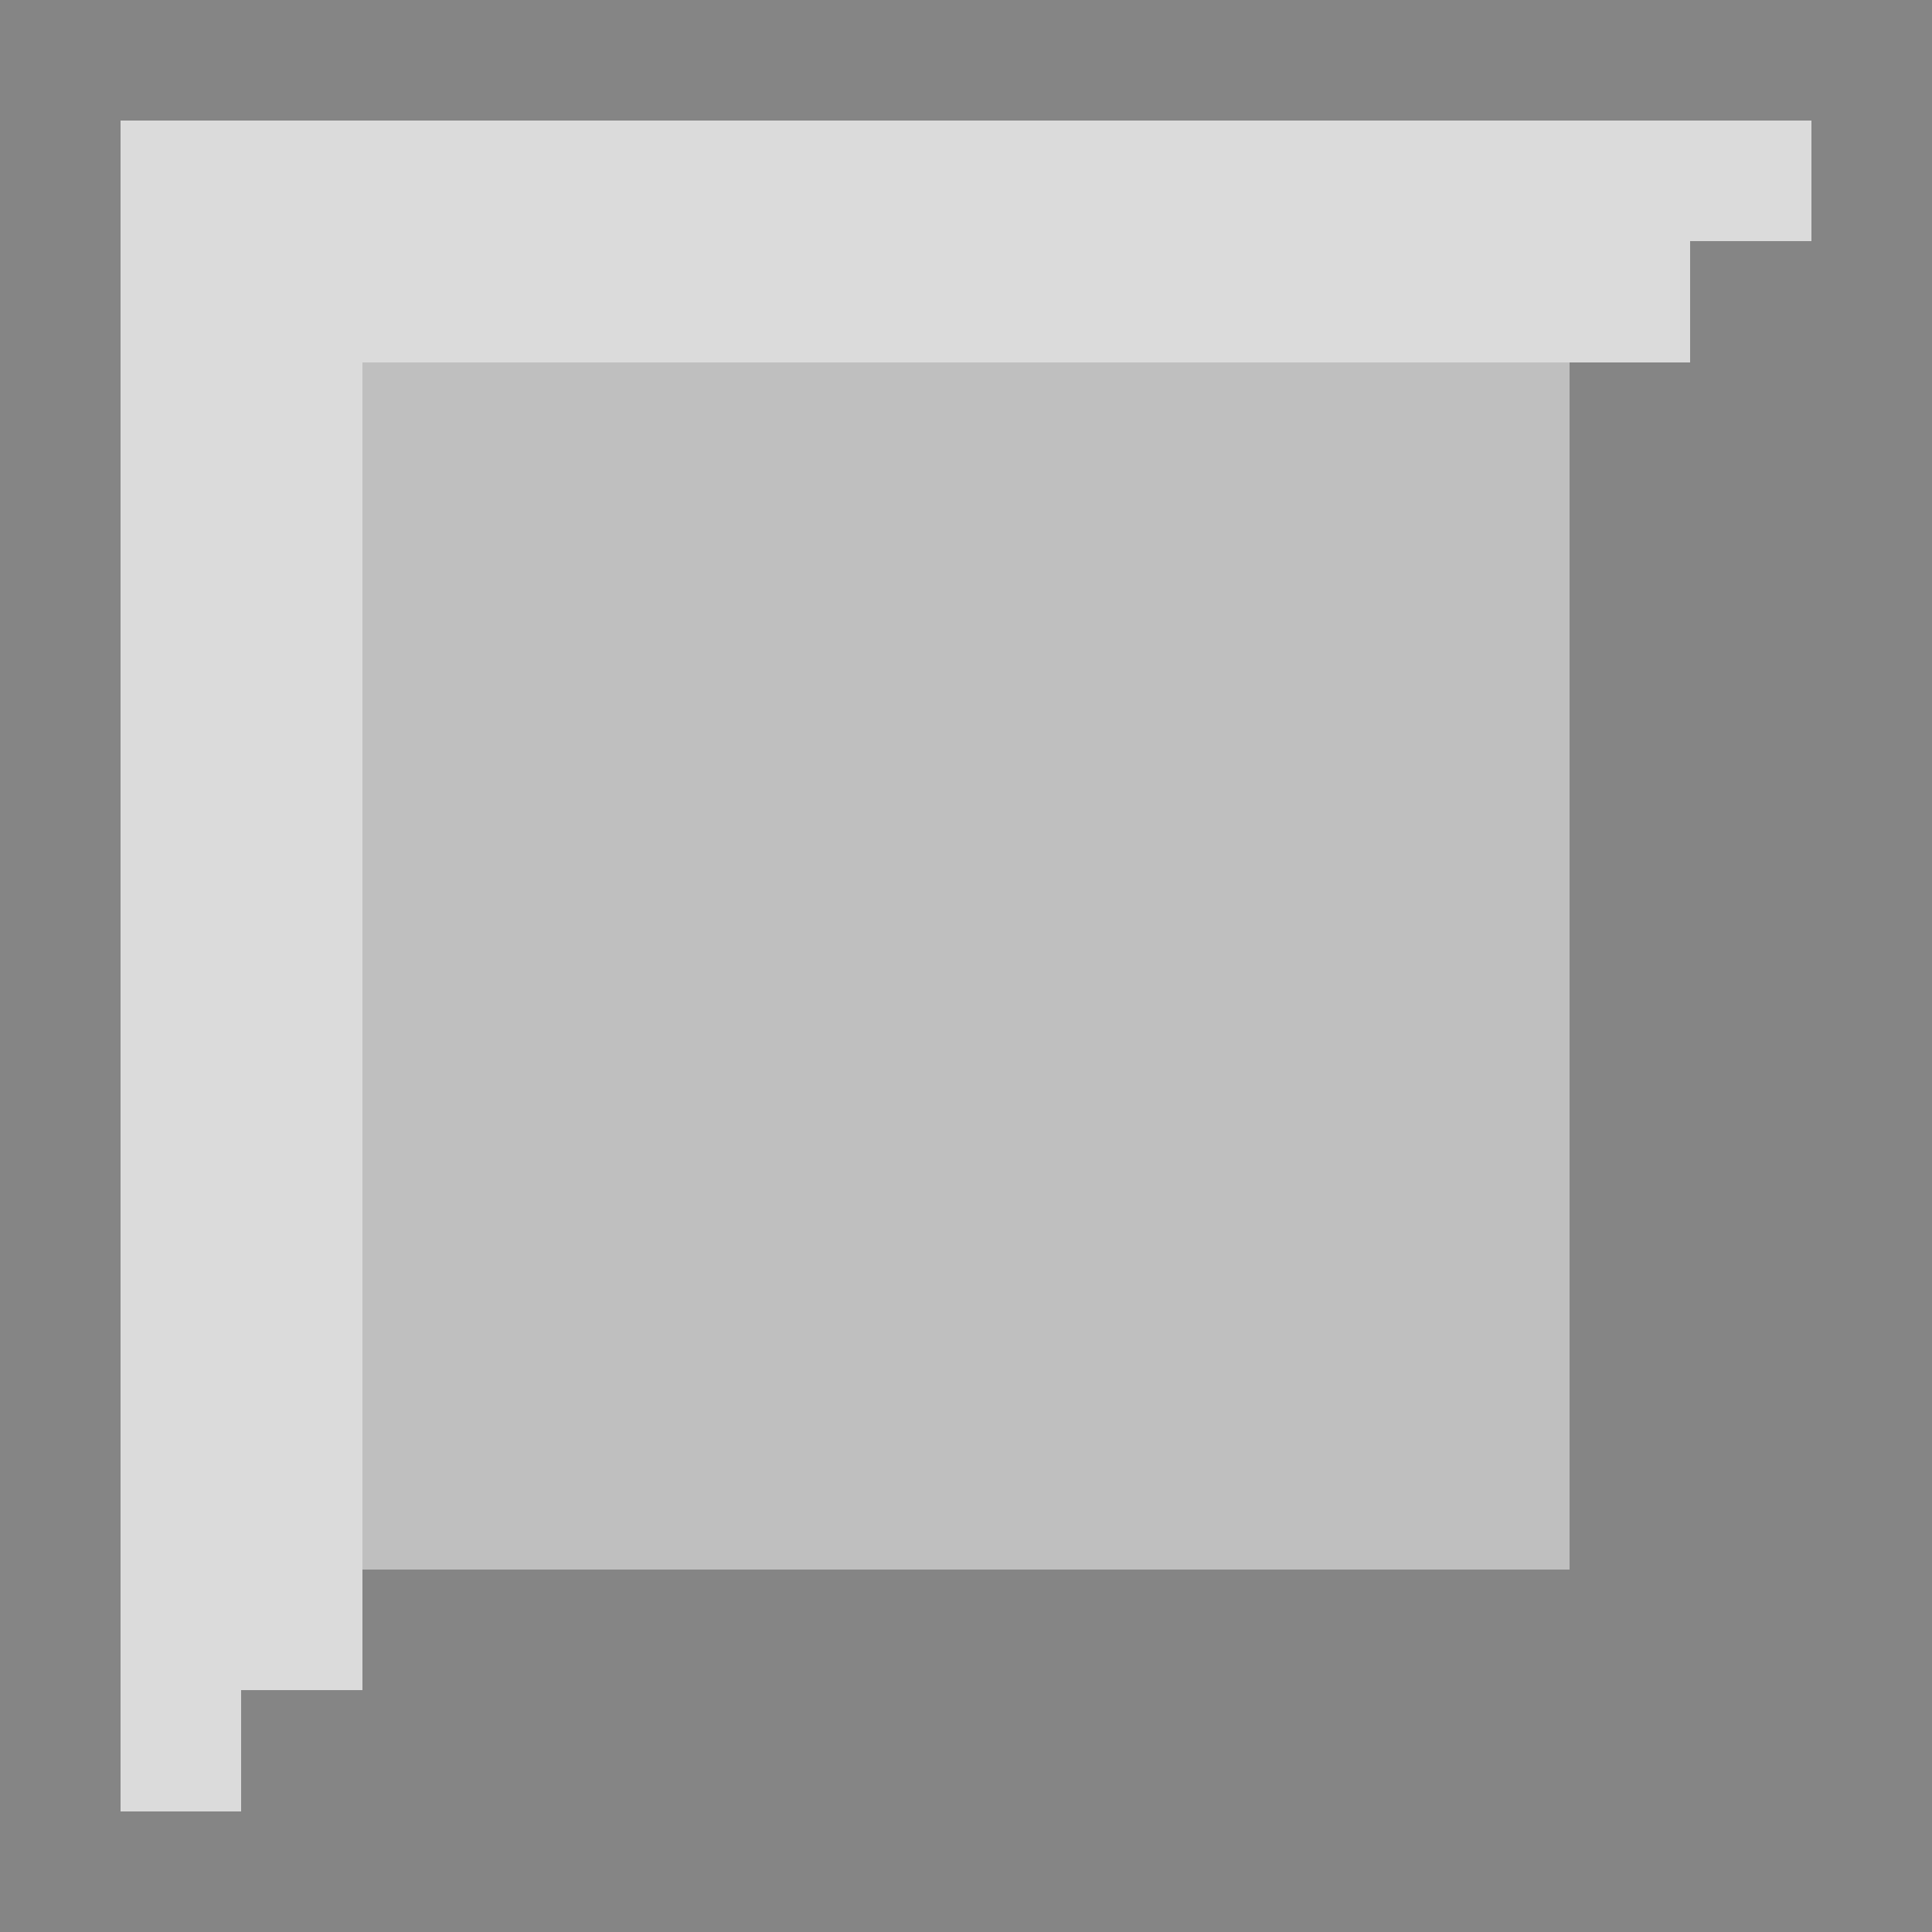 <?xml version="1.0" encoding="UTF-8" ?>
<svg version="1.1" width="16" height="16" xmlns="http://www.w3.org/2000/svg" shape-rendering="crispEdges">
<rect x="0" y="0" width="1" height="1" fill="#858585" />
<rect x="1" y="0" width="1" height="1" fill="#858585" />
<rect x="2" y="0" width="1" height="1" fill="#858585" />
<rect x="3" y="0" width="1" height="1" fill="#858585" />
<rect x="4" y="0" width="1" height="1" fill="#858585" />
<rect x="5" y="0" width="1" height="1" fill="#858585" />
<rect x="6" y="0" width="1" height="1" fill="#858585" />
<rect x="7" y="0" width="1" height="1" fill="#858585" />
<rect x="8" y="0" width="1" height="1" fill="#858585" />
<rect x="9" y="0" width="1" height="1" fill="#858585" />
<rect x="10" y="0" width="1" height="1" fill="#858585" />
<rect x="11" y="0" width="1" height="1" fill="#858585" />
<rect x="12" y="0" width="1" height="1" fill="#858585" />
<rect x="13" y="0" width="1" height="1" fill="#858585" />
<rect x="14" y="0" width="1" height="1" fill="#858585" />
<rect x="15" y="0" width="1" height="1" fill="#858585" />
<rect x="0" y="1" width="1" height="1" fill="#858585" />
<rect x="1" y="1" width="1" height="1" fill="#DBDBDB" />
<rect x="2" y="1" width="1" height="1" fill="#DBDBDB" />
<rect x="3" y="1" width="1" height="1" fill="#DBDBDB" />
<rect x="4" y="1" width="1" height="1" fill="#DBDBDB" />
<rect x="5" y="1" width="1" height="1" fill="#DBDBDB" />
<rect x="6" y="1" width="1" height="1" fill="#DBDBDB" />
<rect x="7" y="1" width="1" height="1" fill="#DBDBDB" />
<rect x="8" y="1" width="1" height="1" fill="#DBDBDB" />
<rect x="9" y="1" width="1" height="1" fill="#DBDBDB" />
<rect x="10" y="1" width="1" height="1" fill="#DBDBDB" />
<rect x="11" y="1" width="1" height="1" fill="#DBDBDB" />
<rect x="12" y="1" width="1" height="1" fill="#DBDBDB" />
<rect x="13" y="1" width="1" height="1" fill="#DBDBDB" />
<rect x="14" y="1" width="1" height="1" fill="#DBDBDB" />
<rect x="15" y="1" width="1" height="1" fill="#858585" />
<rect x="0" y="2" width="1" height="1" fill="#858585" />
<rect x="1" y="2" width="1" height="1" fill="#DBDBDB" />
<rect x="2" y="2" width="1" height="1" fill="#DBDBDB" />
<rect x="3" y="2" width="1" height="1" fill="#DBDBDB" />
<rect x="4" y="2" width="1" height="1" fill="#DBDBDB" />
<rect x="5" y="2" width="1" height="1" fill="#DBDBDB" />
<rect x="6" y="2" width="1" height="1" fill="#DBDBDB" />
<rect x="7" y="2" width="1" height="1" fill="#DBDBDB" />
<rect x="8" y="2" width="1" height="1" fill="#DBDBDB" />
<rect x="9" y="2" width="1" height="1" fill="#DBDBDB" />
<rect x="10" y="2" width="1" height="1" fill="#DBDBDB" />
<rect x="11" y="2" width="1" height="1" fill="#DBDBDB" />
<rect x="12" y="2" width="1" height="1" fill="#DBDBDB" />
<rect x="13" y="2" width="1" height="1" fill="#DBDBDB" />
<rect x="14" y="2" width="1" height="1" fill="#858585" />
<rect x="15" y="2" width="1" height="1" fill="#858585" />
<rect x="0" y="3" width="1" height="1" fill="#858585" />
<rect x="1" y="3" width="1" height="1" fill="#DBDBDB" />
<rect x="2" y="3" width="1" height="1" fill="#DBDBDB" />
<rect x="3" y="3" width="1" height="1" fill="#BFBFBF" />
<rect x="4" y="3" width="1" height="1" fill="#BFBFBF" />
<rect x="5" y="3" width="1" height="1" fill="#BFBFBF" />
<rect x="6" y="3" width="1" height="1" fill="#BFBFBF" />
<rect x="7" y="3" width="1" height="1" fill="#BFBFBF" />
<rect x="8" y="3" width="1" height="1" fill="#BFBFBF" />
<rect x="9" y="3" width="1" height="1" fill="#BFBFBF" />
<rect x="10" y="3" width="1" height="1" fill="#BFBFBF" />
<rect x="11" y="3" width="1" height="1" fill="#BFBFBF" />
<rect x="12" y="3" width="1" height="1" fill="#BFBFBF" />
<rect x="13" y="3" width="1" height="1" fill="#858585" />
<rect x="14" y="3" width="1" height="1" fill="#858585" />
<rect x="15" y="3" width="1" height="1" fill="#858585" />
<rect x="0" y="4" width="1" height="1" fill="#858585" />
<rect x="1" y="4" width="1" height="1" fill="#DBDBDB" />
<rect x="2" y="4" width="1" height="1" fill="#DBDBDB" />
<rect x="3" y="4" width="1" height="1" fill="#BFBFBF" />
<rect x="4" y="4" width="1" height="1" fill="#BFBFBF" />
<rect x="5" y="4" width="1" height="1" fill="#BFBFBF" />
<rect x="6" y="4" width="1" height="1" fill="#BFBFBF" />
<rect x="7" y="4" width="1" height="1" fill="#BFBFBF" />
<rect x="8" y="4" width="1" height="1" fill="#BFBFBF" />
<rect x="9" y="4" width="1" height="1" fill="#BFBFBF" />
<rect x="10" y="4" width="1" height="1" fill="#BFBFBF" />
<rect x="11" y="4" width="1" height="1" fill="#BFBFBF" />
<rect x="12" y="4" width="1" height="1" fill="#BFBFBF" />
<rect x="13" y="4" width="1" height="1" fill="#858585" />
<rect x="14" y="4" width="1" height="1" fill="#858585" />
<rect x="15" y="4" width="1" height="1" fill="#858585" />
<rect x="0" y="5" width="1" height="1" fill="#858585" />
<rect x="1" y="5" width="1" height="1" fill="#DBDBDB" />
<rect x="2" y="5" width="1" height="1" fill="#DBDBDB" />
<rect x="3" y="5" width="1" height="1" fill="#BFBFBF" />
<rect x="4" y="5" width="1" height="1" fill="#BFBFBF" />
<rect x="5" y="5" width="1" height="1" fill="#BFBFBF" />
<rect x="6" y="5" width="1" height="1" fill="#BFBFBF" />
<rect x="7" y="5" width="1" height="1" fill="#BFBFBF" />
<rect x="8" y="5" width="1" height="1" fill="#BFBFBF" />
<rect x="9" y="5" width="1" height="1" fill="#BFBFBF" />
<rect x="10" y="5" width="1" height="1" fill="#BFBFBF" />
<rect x="11" y="5" width="1" height="1" fill="#BFBFBF" />
<rect x="12" y="5" width="1" height="1" fill="#BFBFBF" />
<rect x="13" y="5" width="1" height="1" fill="#858585" />
<rect x="14" y="5" width="1" height="1" fill="#858585" />
<rect x="15" y="5" width="1" height="1" fill="#858585" />
<rect x="0" y="6" width="1" height="1" fill="#858585" />
<rect x="1" y="6" width="1" height="1" fill="#DBDBDB" />
<rect x="2" y="6" width="1" height="1" fill="#DBDBDB" />
<rect x="3" y="6" width="1" height="1" fill="#BFBFBF" />
<rect x="4" y="6" width="1" height="1" fill="#BFBFBF" />
<rect x="5" y="6" width="1" height="1" fill="#BFBFBF" />
<rect x="6" y="6" width="1" height="1" fill="#BFBFBF" />
<rect x="7" y="6" width="1" height="1" fill="#BFBFBF" />
<rect x="8" y="6" width="1" height="1" fill="#BFBFBF" />
<rect x="9" y="6" width="1" height="1" fill="#BFBFBF" />
<rect x="10" y="6" width="1" height="1" fill="#BFBFBF" />
<rect x="11" y="6" width="1" height="1" fill="#BFBFBF" />
<rect x="12" y="6" width="1" height="1" fill="#BFBFBF" />
<rect x="13" y="6" width="1" height="1" fill="#858585" />
<rect x="14" y="6" width="1" height="1" fill="#858585" />
<rect x="15" y="6" width="1" height="1" fill="#858585" />
<rect x="0" y="7" width="1" height="1" fill="#858585" />
<rect x="1" y="7" width="1" height="1" fill="#DBDBDB" />
<rect x="2" y="7" width="1" height="1" fill="#DBDBDB" />
<rect x="3" y="7" width="1" height="1" fill="#BFBFBF" />
<rect x="4" y="7" width="1" height="1" fill="#BFBFBF" />
<rect x="5" y="7" width="1" height="1" fill="#BFBFBF" />
<rect x="6" y="7" width="1" height="1" fill="#BFBFBF" />
<rect x="7" y="7" width="1" height="1" fill="#BFBFBF" />
<rect x="8" y="7" width="1" height="1" fill="#BFBFBF" />
<rect x="9" y="7" width="1" height="1" fill="#BFBFBF" />
<rect x="10" y="7" width="1" height="1" fill="#BFBFBF" />
<rect x="11" y="7" width="1" height="1" fill="#BFBFBF" />
<rect x="12" y="7" width="1" height="1" fill="#BFBFBF" />
<rect x="13" y="7" width="1" height="1" fill="#858585" />
<rect x="14" y="7" width="1" height="1" fill="#858585" />
<rect x="15" y="7" width="1" height="1" fill="#858585" />
<rect x="0" y="8" width="1" height="1" fill="#858585" />
<rect x="1" y="8" width="1" height="1" fill="#DBDBDB" />
<rect x="2" y="8" width="1" height="1" fill="#DBDBDB" />
<rect x="3" y="8" width="1" height="1" fill="#BFBFBF" />
<rect x="4" y="8" width="1" height="1" fill="#BFBFBF" />
<rect x="5" y="8" width="1" height="1" fill="#BFBFBF" />
<rect x="6" y="8" width="1" height="1" fill="#BFBFBF" />
<rect x="7" y="8" width="1" height="1" fill="#BFBFBF" />
<rect x="8" y="8" width="1" height="1" fill="#BFBFBF" />
<rect x="9" y="8" width="1" height="1" fill="#BFBFBF" />
<rect x="10" y="8" width="1" height="1" fill="#BFBFBF" />
<rect x="11" y="8" width="1" height="1" fill="#BFBFBF" />
<rect x="12" y="8" width="1" height="1" fill="#BFBFBF" />
<rect x="13" y="8" width="1" height="1" fill="#858585" />
<rect x="14" y="8" width="1" height="1" fill="#858585" />
<rect x="15" y="8" width="1" height="1" fill="#858585" />
<rect x="0" y="9" width="1" height="1" fill="#858585" />
<rect x="1" y="9" width="1" height="1" fill="#DBDBDB" />
<rect x="2" y="9" width="1" height="1" fill="#DBDBDB" />
<rect x="3" y="9" width="1" height="1" fill="#BFBFBF" />
<rect x="4" y="9" width="1" height="1" fill="#BFBFBF" />
<rect x="5" y="9" width="1" height="1" fill="#BFBFBF" />
<rect x="6" y="9" width="1" height="1" fill="#BFBFBF" />
<rect x="7" y="9" width="1" height="1" fill="#BFBFBF" />
<rect x="8" y="9" width="1" height="1" fill="#BFBFBF" />
<rect x="9" y="9" width="1" height="1" fill="#BFBFBF" />
<rect x="10" y="9" width="1" height="1" fill="#BFBFBF" />
<rect x="11" y="9" width="1" height="1" fill="#BFBFBF" />
<rect x="12" y="9" width="1" height="1" fill="#BFBFBF" />
<rect x="13" y="9" width="1" height="1" fill="#858585" />
<rect x="14" y="9" width="1" height="1" fill="#858585" />
<rect x="15" y="9" width="1" height="1" fill="#858585" />
<rect x="0" y="10" width="1" height="1" fill="#858585" />
<rect x="1" y="10" width="1" height="1" fill="#DBDBDB" />
<rect x="2" y="10" width="1" height="1" fill="#DBDBDB" />
<rect x="3" y="10" width="1" height="1" fill="#BFBFBF" />
<rect x="4" y="10" width="1" height="1" fill="#BFBFBF" />
<rect x="5" y="10" width="1" height="1" fill="#BFBFBF" />
<rect x="6" y="10" width="1" height="1" fill="#BFBFBF" />
<rect x="7" y="10" width="1" height="1" fill="#BFBFBF" />
<rect x="8" y="10" width="1" height="1" fill="#BFBFBF" />
<rect x="9" y="10" width="1" height="1" fill="#BFBFBF" />
<rect x="10" y="10" width="1" height="1" fill="#BFBFBF" />
<rect x="11" y="10" width="1" height="1" fill="#BFBFBF" />
<rect x="12" y="10" width="1" height="1" fill="#BFBFBF" />
<rect x="13" y="10" width="1" height="1" fill="#858585" />
<rect x="14" y="10" width="1" height="1" fill="#858585" />
<rect x="15" y="10" width="1" height="1" fill="#858585" />
<rect x="0" y="11" width="1" height="1" fill="#858585" />
<rect x="1" y="11" width="1" height="1" fill="#DBDBDB" />
<rect x="2" y="11" width="1" height="1" fill="#DBDBDB" />
<rect x="3" y="11" width="1" height="1" fill="#BFBFBF" />
<rect x="4" y="11" width="1" height="1" fill="#BFBFBF" />
<rect x="5" y="11" width="1" height="1" fill="#BFBFBF" />
<rect x="6" y="11" width="1" height="1" fill="#BFBFBF" />
<rect x="7" y="11" width="1" height="1" fill="#BFBFBF" />
<rect x="8" y="11" width="1" height="1" fill="#BFBFBF" />
<rect x="9" y="11" width="1" height="1" fill="#BFBFBF" />
<rect x="10" y="11" width="1" height="1" fill="#BFBFBF" />
<rect x="11" y="11" width="1" height="1" fill="#BFBFBF" />
<rect x="12" y="11" width="1" height="1" fill="#BFBFBF" />
<rect x="13" y="11" width="1" height="1" fill="#858585" />
<rect x="14" y="11" width="1" height="1" fill="#858585" />
<rect x="15" y="11" width="1" height="1" fill="#858585" />
<rect x="0" y="12" width="1" height="1" fill="#858585" />
<rect x="1" y="12" width="1" height="1" fill="#DBDBDB" />
<rect x="2" y="12" width="1" height="1" fill="#DBDBDB" />
<rect x="3" y="12" width="1" height="1" fill="#BFBFBF" />
<rect x="4" y="12" width="1" height="1" fill="#BFBFBF" />
<rect x="5" y="12" width="1" height="1" fill="#BFBFBF" />
<rect x="6" y="12" width="1" height="1" fill="#BFBFBF" />
<rect x="7" y="12" width="1" height="1" fill="#BFBFBF" />
<rect x="8" y="12" width="1" height="1" fill="#BFBFBF" />
<rect x="9" y="12" width="1" height="1" fill="#BFBFBF" />
<rect x="10" y="12" width="1" height="1" fill="#BFBFBF" />
<rect x="11" y="12" width="1" height="1" fill="#BFBFBF" />
<rect x="12" y="12" width="1" height="1" fill="#BFBFBF" />
<rect x="13" y="12" width="1" height="1" fill="#858585" />
<rect x="14" y="12" width="1" height="1" fill="#858585" />
<rect x="15" y="12" width="1" height="1" fill="#858585" />
<rect x="0" y="13" width="1" height="1" fill="#858585" />
<rect x="1" y="13" width="1" height="1" fill="#DBDBDB" />
<rect x="2" y="13" width="1" height="1" fill="#DBDBDB" />
<rect x="3" y="13" width="1" height="1" fill="#858585" />
<rect x="4" y="13" width="1" height="1" fill="#858585" />
<rect x="5" y="13" width="1" height="1" fill="#858585" />
<rect x="6" y="13" width="1" height="1" fill="#858585" />
<rect x="7" y="13" width="1" height="1" fill="#858585" />
<rect x="8" y="13" width="1" height="1" fill="#858585" />
<rect x="9" y="13" width="1" height="1" fill="#858585" />
<rect x="10" y="13" width="1" height="1" fill="#858585" />
<rect x="11" y="13" width="1" height="1" fill="#858585" />
<rect x="12" y="13" width="1" height="1" fill="#858585" />
<rect x="13" y="13" width="1" height="1" fill="#858585" />
<rect x="14" y="13" width="1" height="1" fill="#858585" />
<rect x="15" y="13" width="1" height="1" fill="#858585" />
<rect x="0" y="14" width="1" height="1" fill="#858585" />
<rect x="1" y="14" width="1" height="1" fill="#DBDBDB" />
<rect x="2" y="14" width="1" height="1" fill="#858585" />
<rect x="3" y="14" width="1" height="1" fill="#858585" />
<rect x="4" y="14" width="1" height="1" fill="#858585" />
<rect x="5" y="14" width="1" height="1" fill="#858585" />
<rect x="6" y="14" width="1" height="1" fill="#858585" />
<rect x="7" y="14" width="1" height="1" fill="#858585" />
<rect x="8" y="14" width="1" height="1" fill="#858585" />
<rect x="9" y="14" width="1" height="1" fill="#858585" />
<rect x="10" y="14" width="1" height="1" fill="#858585" />
<rect x="11" y="14" width="1" height="1" fill="#858585" />
<rect x="12" y="14" width="1" height="1" fill="#858585" />
<rect x="13" y="14" width="1" height="1" fill="#858585" />
<rect x="14" y="14" width="1" height="1" fill="#858585" />
<rect x="15" y="14" width="1" height="1" fill="#858585" />
<rect x="0" y="15" width="1" height="1" fill="#858585" />
<rect x="1" y="15" width="1" height="1" fill="#858585" />
<rect x="2" y="15" width="1" height="1" fill="#858585" />
<rect x="3" y="15" width="1" height="1" fill="#858585" />
<rect x="4" y="15" width="1" height="1" fill="#858585" />
<rect x="5" y="15" width="1" height="1" fill="#858585" />
<rect x="6" y="15" width="1" height="1" fill="#858585" />
<rect x="7" y="15" width="1" height="1" fill="#858585" />
<rect x="8" y="15" width="1" height="1" fill="#858585" />
<rect x="9" y="15" width="1" height="1" fill="#858585" />
<rect x="10" y="15" width="1" height="1" fill="#858585" />
<rect x="11" y="15" width="1" height="1" fill="#858585" />
<rect x="12" y="15" width="1" height="1" fill="#858585" />
<rect x="13" y="15" width="1" height="1" fill="#858585" />
<rect x="14" y="15" width="1" height="1" fill="#858585" />
<rect x="15" y="15" width="1" height="1" fill="#858585" />
</svg>